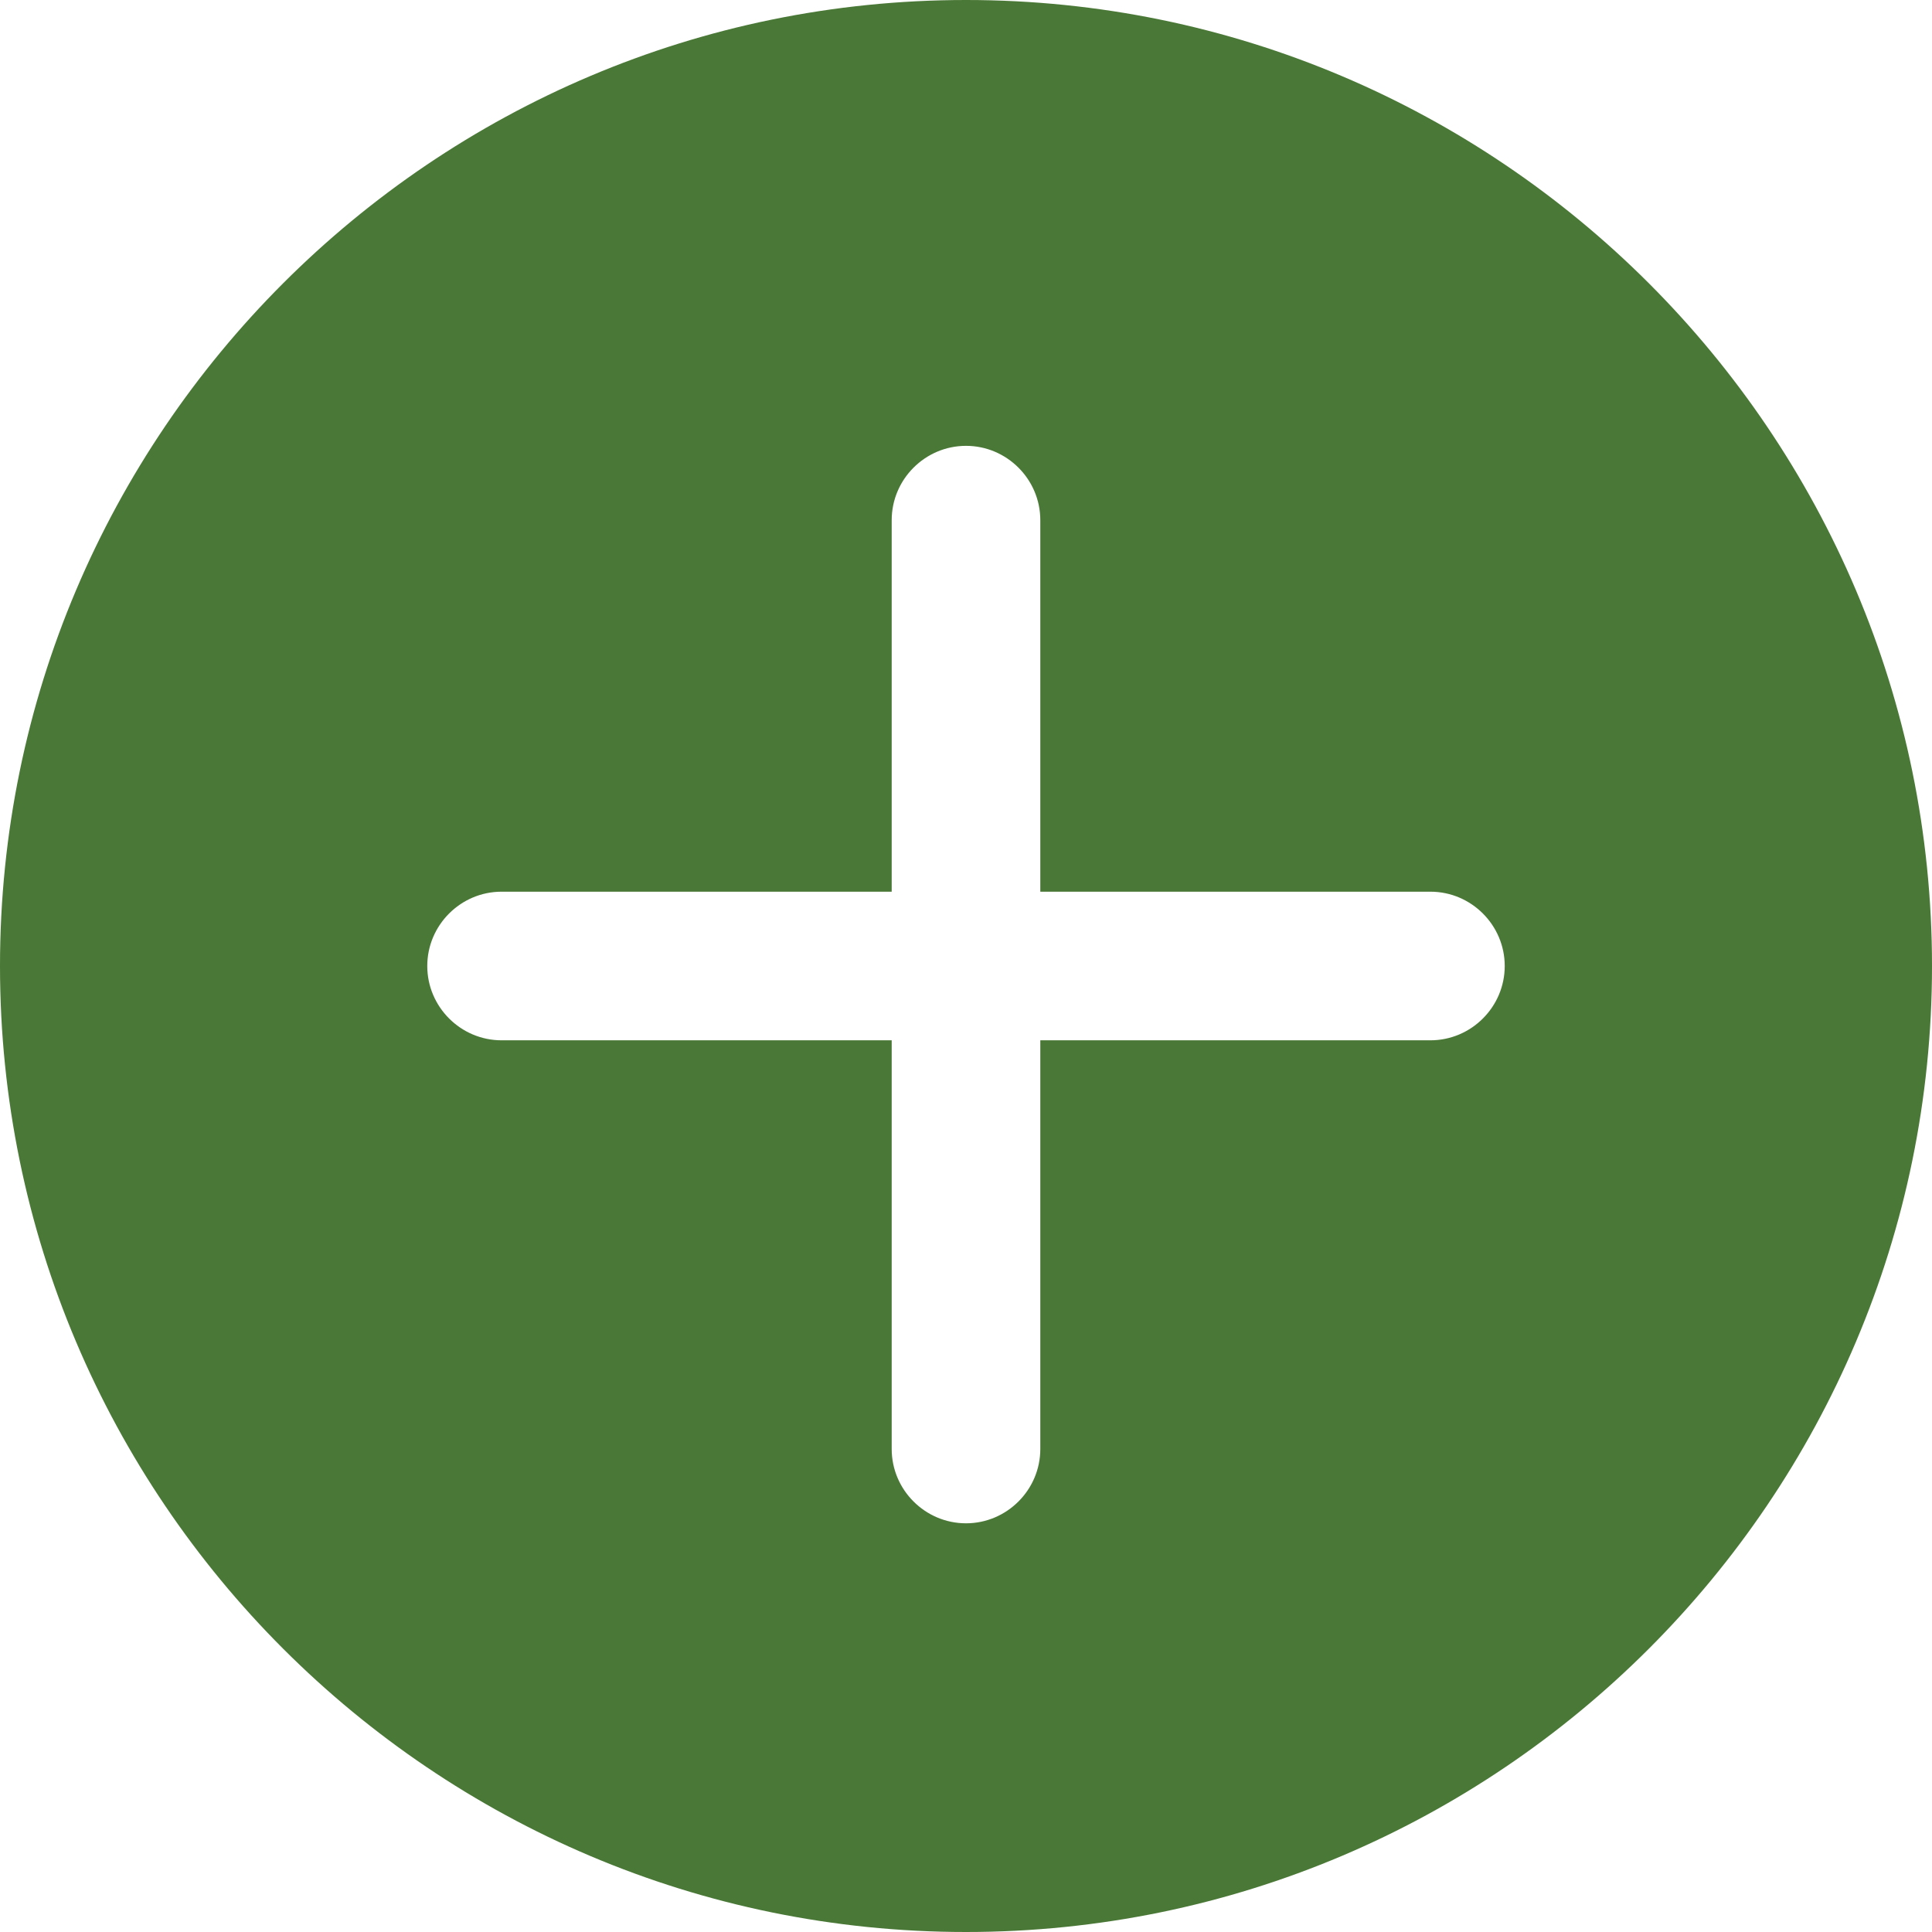 <svg version="1.2" baseProfile="tiny-ps" xmlns="http://www.w3.org/2000/svg" viewBox="0 0 52 52" width="52" height="52">
	<title>plus-svgrepo-com-svg</title>
	<style>
		tspan { white-space:pre }
		.shp0 { fill: #4a7836 } 
	</style>
	<path id="Layer" fill-rule="evenodd" class="shp0" d="M52 26C52 40.34 40.34 52 26 52C11.66 52 0 40.34 0 26C0 11.66 11.66 0 26 0C40.34 0 52 11.66 52 26ZM40.5 26C40.5 24.9 39.6 24 38.5 24L28 24L28 14C28 12.9 27.1 12 26 12C24.9 12 24 12.9 24 14L24 24L13.5 24C12.4 24 11.5 24.9 11.5 26C11.5 27.1 12.4 28 13.5 28L24 28L24 39C24 40.1 24.9 41 26 41C27.1 41 28 40.1 28 39L28 28L38.5 28C39.6 28 40.5 27.1 40.5 26Z" />
	<g id="Layer">
	</g>
	<g id="Layer">
	</g>
	<g id="Layer">
	</g>
	<g id="Layer">
	</g>
	<g id="Layer">
	</g>
	<g id="Layer">
	</g>
	<g id="Layer">
	</g>
	<g id="Layer">
	</g>
	<g id="Layer">
	</g>
	<g id="Layer">
	</g>
	<g id="Layer">
	</g>
	<g id="Layer">
	</g>
	<g id="Layer">
	</g>
	<g id="Layer">
	</g>
	<g id="Layer">
	</g>
</svg>